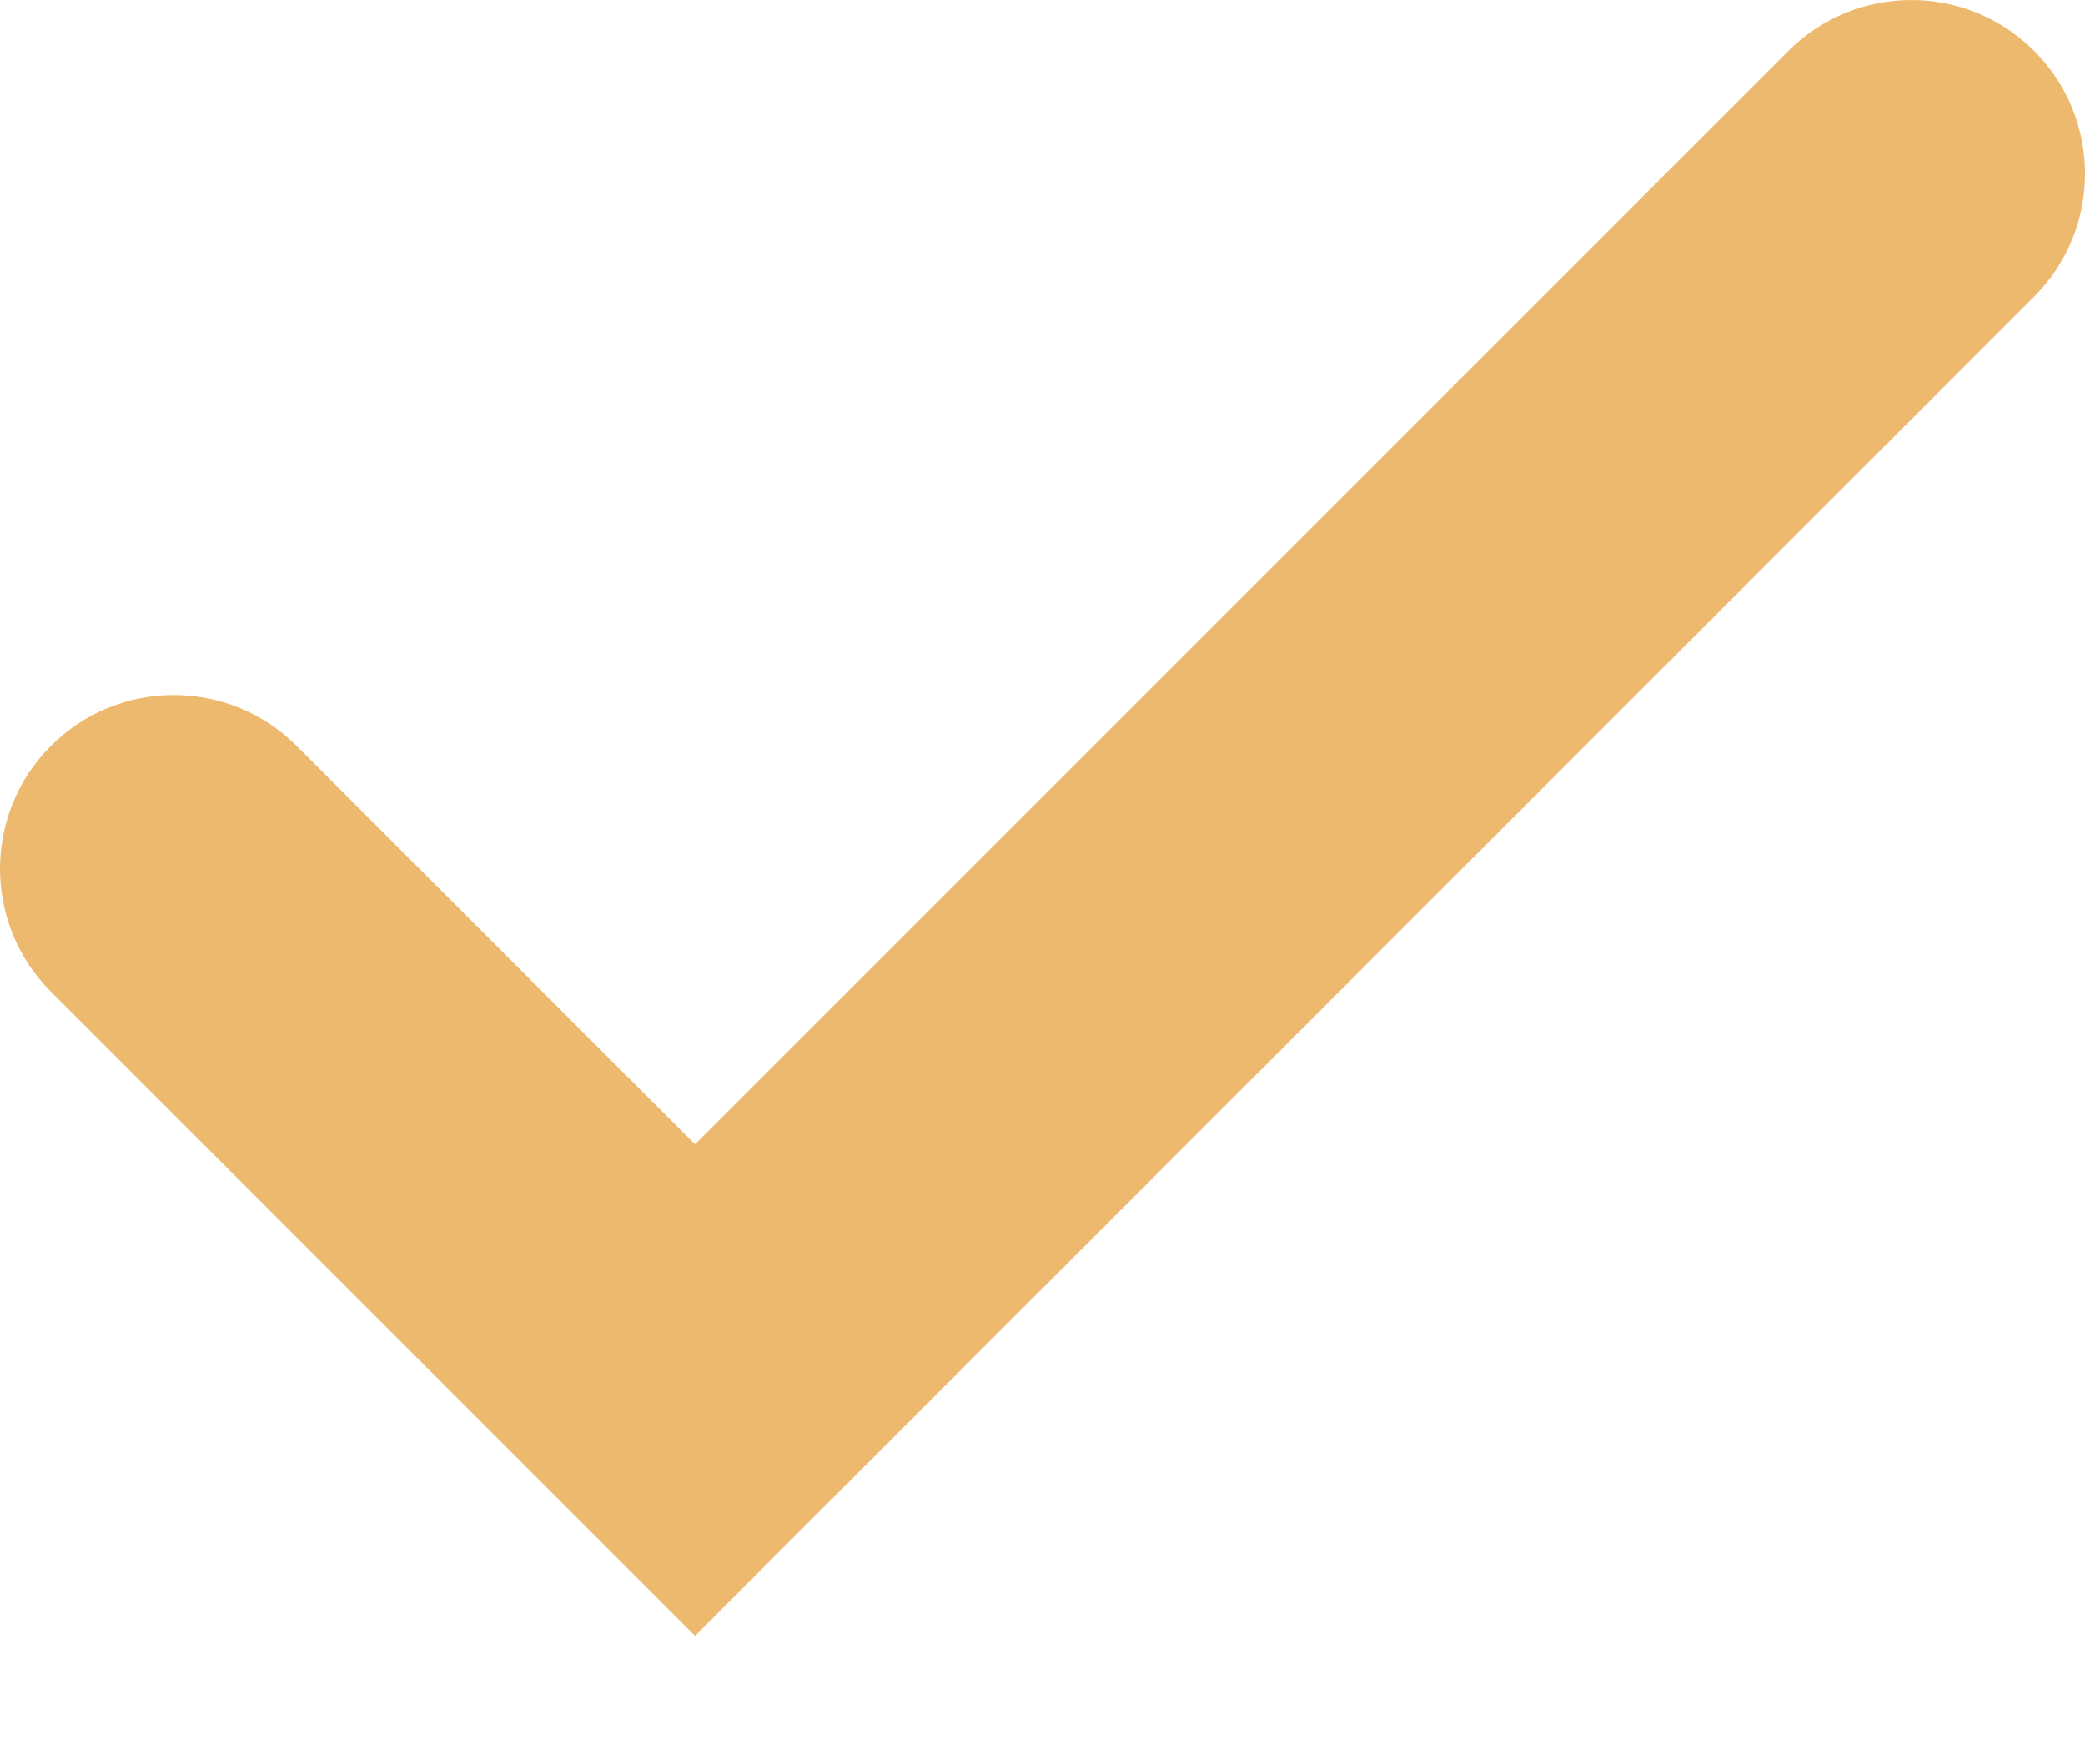 <svg width="52" height="44" viewBox="0 0 52 44" fill="none" xmlns="http://www.w3.org/2000/svg">
<g clip-path="url(#clip0_113_109)">
<path d="M17.333 28.538L44.603 1.269C46.295 -0.423 49.039 -0.423 50.731 1.269C52.423 2.961 52.423 5.705 50.731 7.397L17.333 40.795L1.269 24.731C-0.423 23.038 -0.423 20.295 1.269 18.602C2.961 16.91 5.705 16.91 7.397 18.602L17.333 28.538Z" fill="#EDB96F"/>
</g>
<defs>
<clipPath id="clip0_113_109">
<rect width="52" height="43.333" fill="white"/>
</clipPath>
</defs>
</svg>
